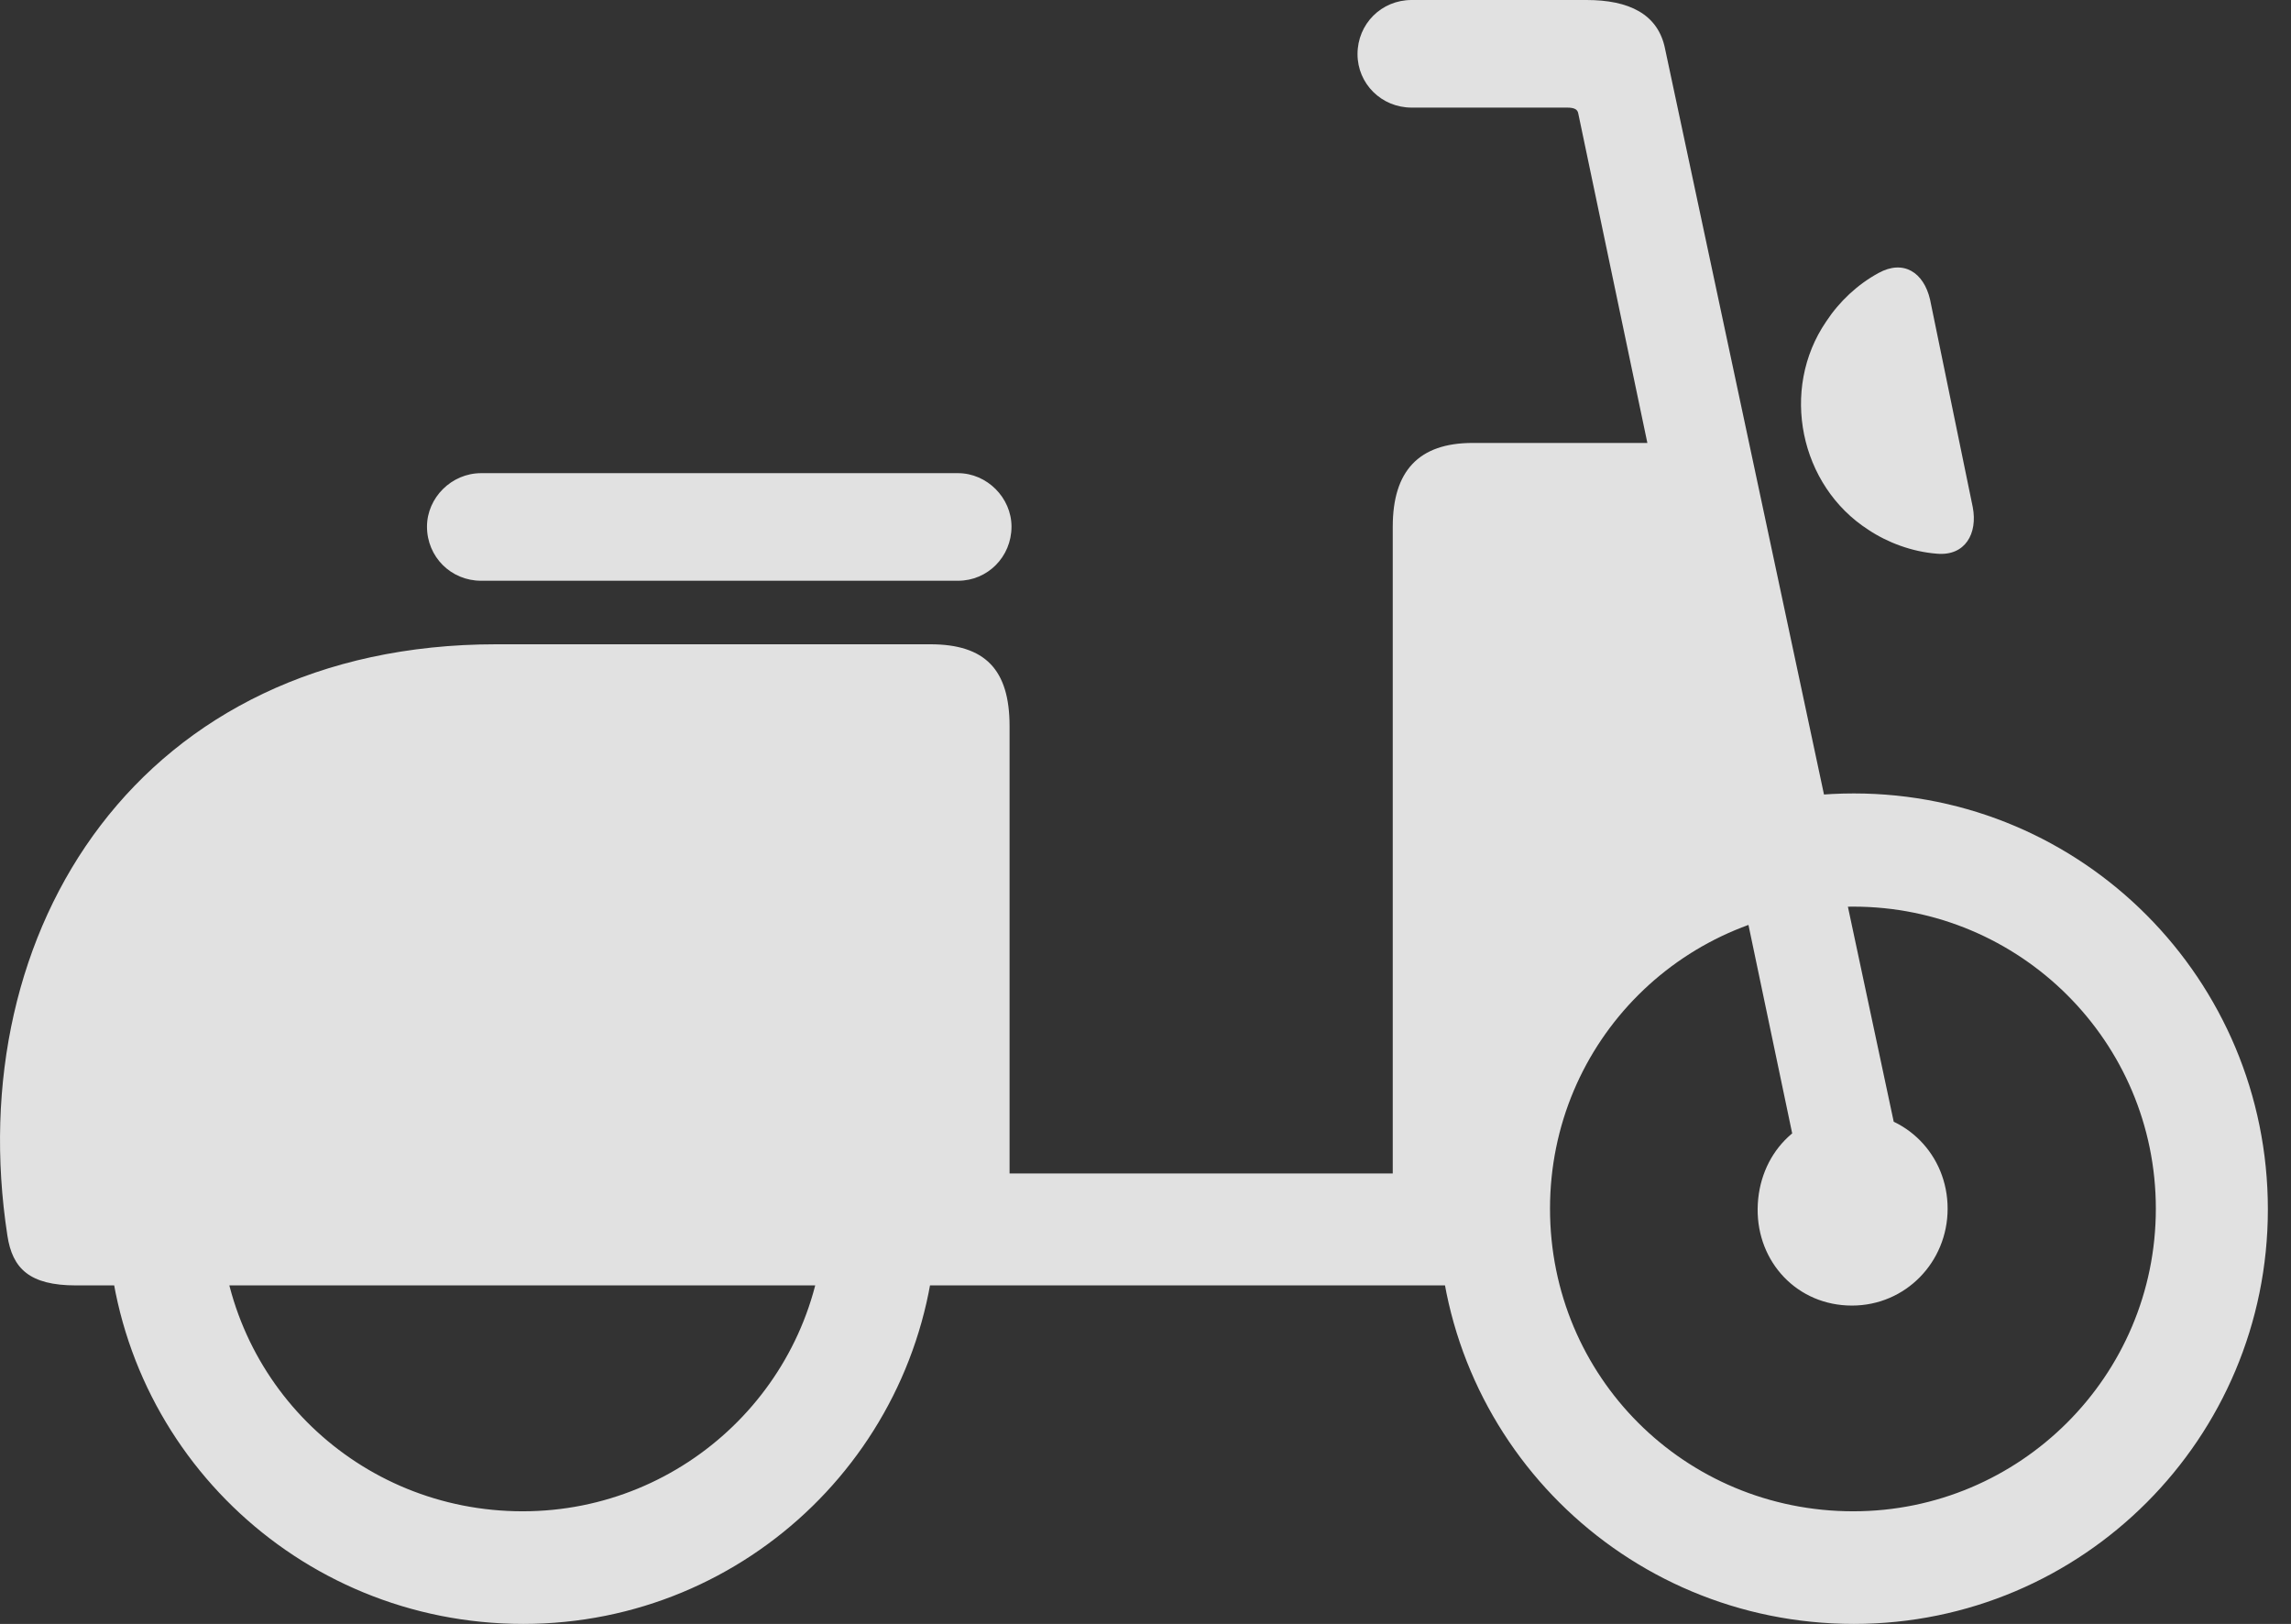 <?xml version="1.0" encoding="UTF-8"?>
<!--Generator: Apple Native CoreSVG 326-->
<!DOCTYPE svg
PUBLIC "-//W3C//DTD SVG 1.1//EN"
       "http://www.w3.org/Graphics/SVG/1.1/DTD/svg11.dtd">
<svg version="1.1" xmlns="http://www.w3.org/2000/svg" xmlns:xlink="http://www.w3.org/1999/xlink" viewBox="0 0 35.562 25.205">
 <rect x="0" y="0" width="35.562" height="25.205" fill="#333333" stroke="none"/>
 <g>
  <rect height="25.205" opacity="0" width="35.562" x="0" y="0"/>
  <path d="M8.123 25.205C11.619 25.205 14.451 22.422 14.539 18.955L12.8 18.945C12.712 21.455 10.642 23.457 8.113 23.457C5.564 23.457 3.503 21.465 3.416 18.945L1.667 18.955C1.765 22.432 4.607 25.205 8.123 25.205ZM1.179 19.951L22.927 19.951L22.927 18.213L15.671 18.213L15.671 11.27C15.671 10.391 15.29 10 14.441 10L7.703 10C2.185 10-0.618 14.424 0.115 19.18C0.193 19.688 0.457 19.951 1.179 19.951ZM7.468 9.014L14.871 9.014C15.33 9.014 15.701 8.643 15.701 8.174C15.701 7.725 15.32 7.344 14.871 7.344L7.468 7.344C7.009 7.344 6.628 7.725 6.628 8.174C6.628 8.643 7 9.014 7.468 9.014ZM21.619 19.131L23.347 19.131L23.953 15.869L25.564 14.102L27.439 13.018L26.531 8.604L26.462 6.875L22.859 6.875C22.019 6.875 21.619 7.314 21.619 8.174ZM30.066 8.594C30.505 8.633 30.701 8.281 30.622 7.871L29.959 4.648C29.861 4.229 29.548 4.023 29.158 4.238C28.835 4.414 28.552 4.678 28.347 4.99C27.625 6.045 27.937 7.539 29.002 8.223C29.294 8.418 29.675 8.564 30.066 8.594ZM28.777 25.205C32.331 25.205 35.203 22.324 35.203 18.77C35.203 15.205 32.331 12.315 28.777 12.315C25.203 12.315 22.322 15.205 22.322 18.77C22.322 22.334 25.203 25.205 28.777 25.205ZM28.767 23.457C26.15 23.457 24.06 21.367 24.06 18.76C24.06 16.162 26.15 14.072 28.767 14.072C31.355 14.072 33.464 16.162 33.464 18.76C33.464 21.357 31.355 23.457 28.767 23.457ZM28.747 20.264C29.578 20.264 30.232 19.59 30.232 18.76C30.232 17.93 29.587 17.266 28.747 17.266C27.908 17.266 27.293 17.92 27.283 18.76C27.273 19.59 27.898 20.264 28.747 20.264ZM28.054 18.711L29.558 18.174L25.847 0.762C25.74 0.215 25.281 0 24.627 0L21.912 0C21.443 0 21.072 0.371 21.072 0.84C21.072 1.299 21.443 1.67 21.912 1.67L24.324 1.67C24.441 1.67 24.49 1.699 24.5 1.768Z" fill="white" fill-opacity="0.85"/>
 </g>
</svg>
